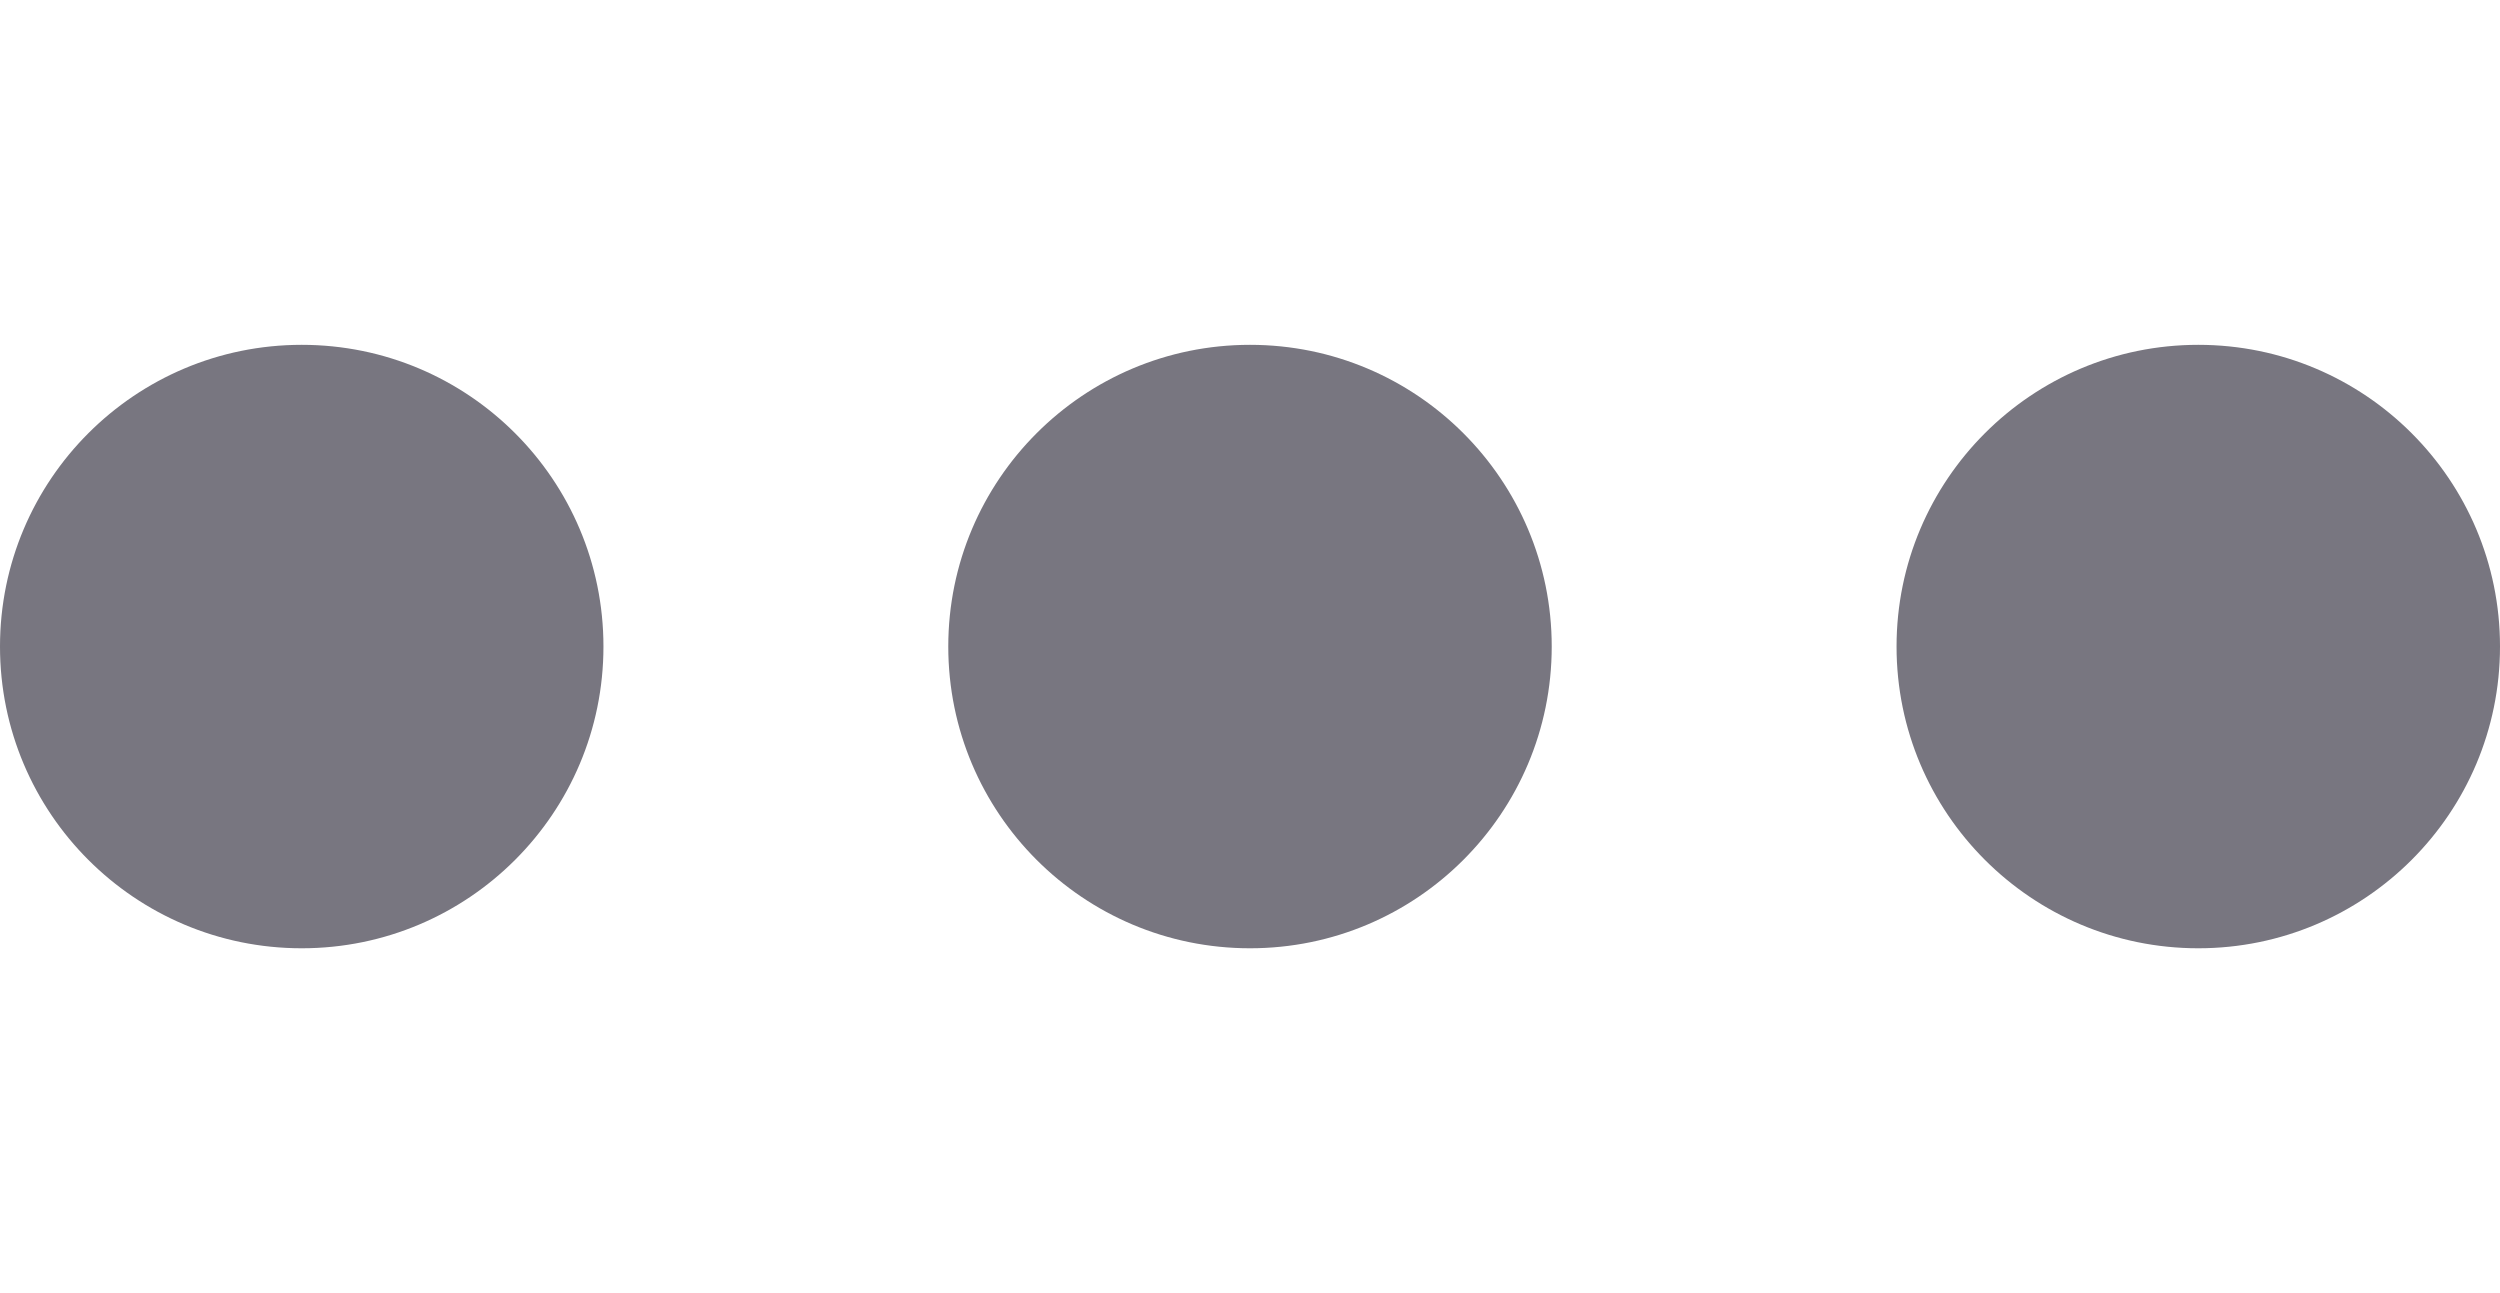 <svg width="29" height="15" viewBox="0 0 29 15" fill="none" xmlns="http://www.w3.org/2000/svg">
<circle cx="3.5" cy="7.5" r="3.5" fill="#787680"/>
<circle cx="14.5" cy="7.5" r="3.5" fill="#787680"/>
<circle cx="25.5" cy="7.5" r="3.5" fill="#787680"/>
</svg>
